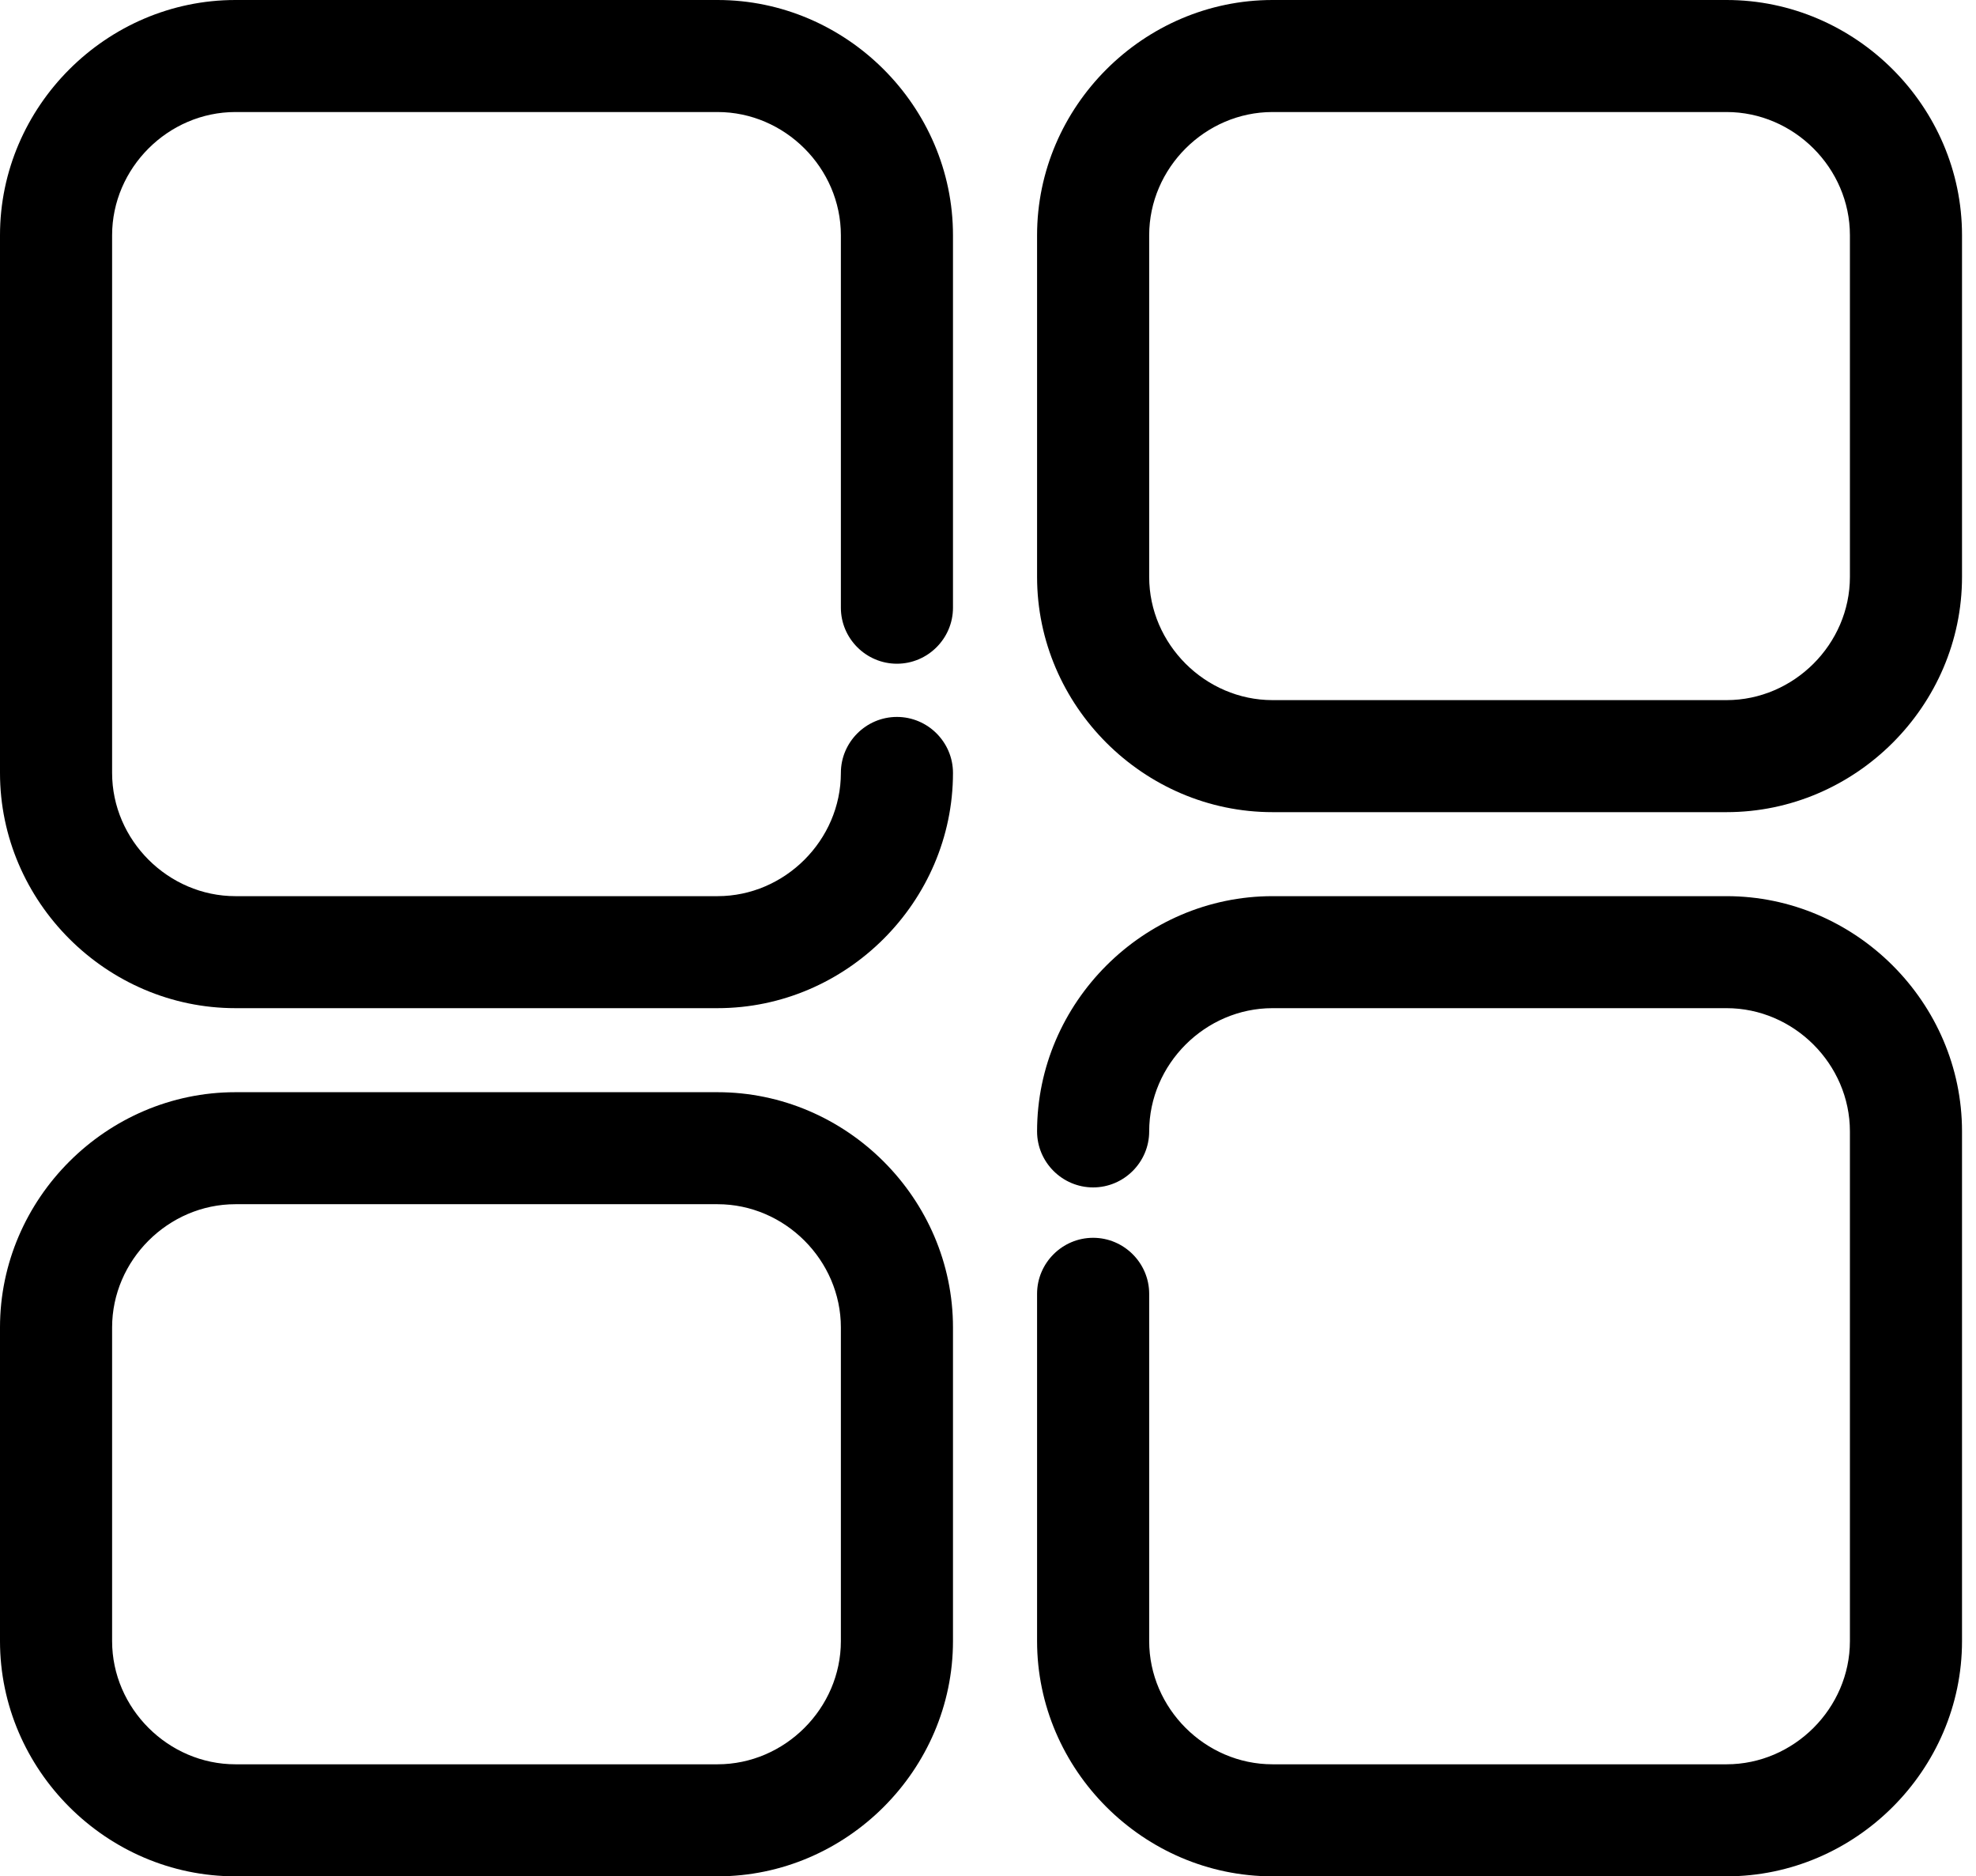 <svg width="79" height="75" viewBox="0 0 79 75" fill="none" xmlns="http://www.w3.org/2000/svg">
<g id="Group">
<path id="Vector" d="M9.413 40.298H28.687C33.842 40.298 38.1 36.045 38.1 30.895C38.1 29.664 37.092 28.657 35.859 28.657C34.626 28.657 33.618 29.664 33.618 30.895C33.618 33.582 31.377 35.821 28.687 35.821H9.413C6.724 35.821 4.482 33.582 4.482 30.895V9.403C4.482 6.716 6.724 4.478 9.413 4.478H28.687C31.377 4.478 33.618 6.716 33.618 9.403V24.291C33.618 25.522 34.626 26.53 35.859 26.53C37.092 26.53 38.1 25.522 38.1 24.291V9.403C38.1 4.254 33.842 0 28.687 0H9.413C4.258 0 0 4.254 0 9.403V30.895C0 36.045 4.258 40.298 9.413 40.298Z" fill="black"/>
<path id="Vector_2" d="M9.413 75H28.687C33.842 75 38.1 70.746 38.1 65.597V53.06C38.1 47.91 33.842 43.657 28.687 43.657H9.413C4.258 43.657 0 47.91 0 53.06V65.597C0 70.746 4.258 75 9.413 75ZM4.482 53.06C4.482 50.373 6.724 48.134 9.413 48.134H28.687C31.377 48.134 33.618 50.373 33.618 53.06V65.597C33.618 68.284 31.377 70.522 28.687 70.522H9.413C6.724 70.522 4.482 68.284 4.482 65.597V53.06Z" fill="black"/>
<path id="Vector_3" d="M50.875 75H69.028C74.183 75 78.441 70.746 78.441 65.597V45.224C78.441 40.075 74.183 35.821 69.028 35.821H50.875C45.72 35.821 41.462 40.075 41.462 45.224C41.462 46.455 42.47 47.463 43.703 47.463C44.935 47.463 45.944 46.455 45.944 45.224C45.944 42.537 48.185 40.298 50.875 40.298H69.028C71.718 40.298 73.959 42.537 73.959 45.224V65.597C73.959 68.284 71.718 70.522 69.028 70.522H50.875C48.185 70.522 45.944 68.284 45.944 65.597V51.716C45.944 50.485 44.935 49.477 43.703 49.477C42.47 49.477 41.462 50.485 41.462 51.716V65.597C41.462 70.746 45.72 75 50.875 75Z" fill="black"/>
<path id="Vector_4" d="M50.875 32.463H69.028C74.183 32.463 78.441 28.209 78.441 23.06V9.403C78.441 4.254 74.183 0 69.028 0H50.875C45.72 0 41.462 4.254 41.462 9.403V23.06C41.462 28.209 45.72 32.463 50.875 32.463ZM45.944 9.403C45.944 6.716 48.185 4.478 50.875 4.478H69.028C71.718 4.478 73.959 6.716 73.959 9.403V23.06C73.959 25.746 71.718 27.985 69.028 27.985H50.875C48.185 27.985 45.944 25.746 45.944 23.06V9.403Z" fill="black"/>
</g>
</svg>

